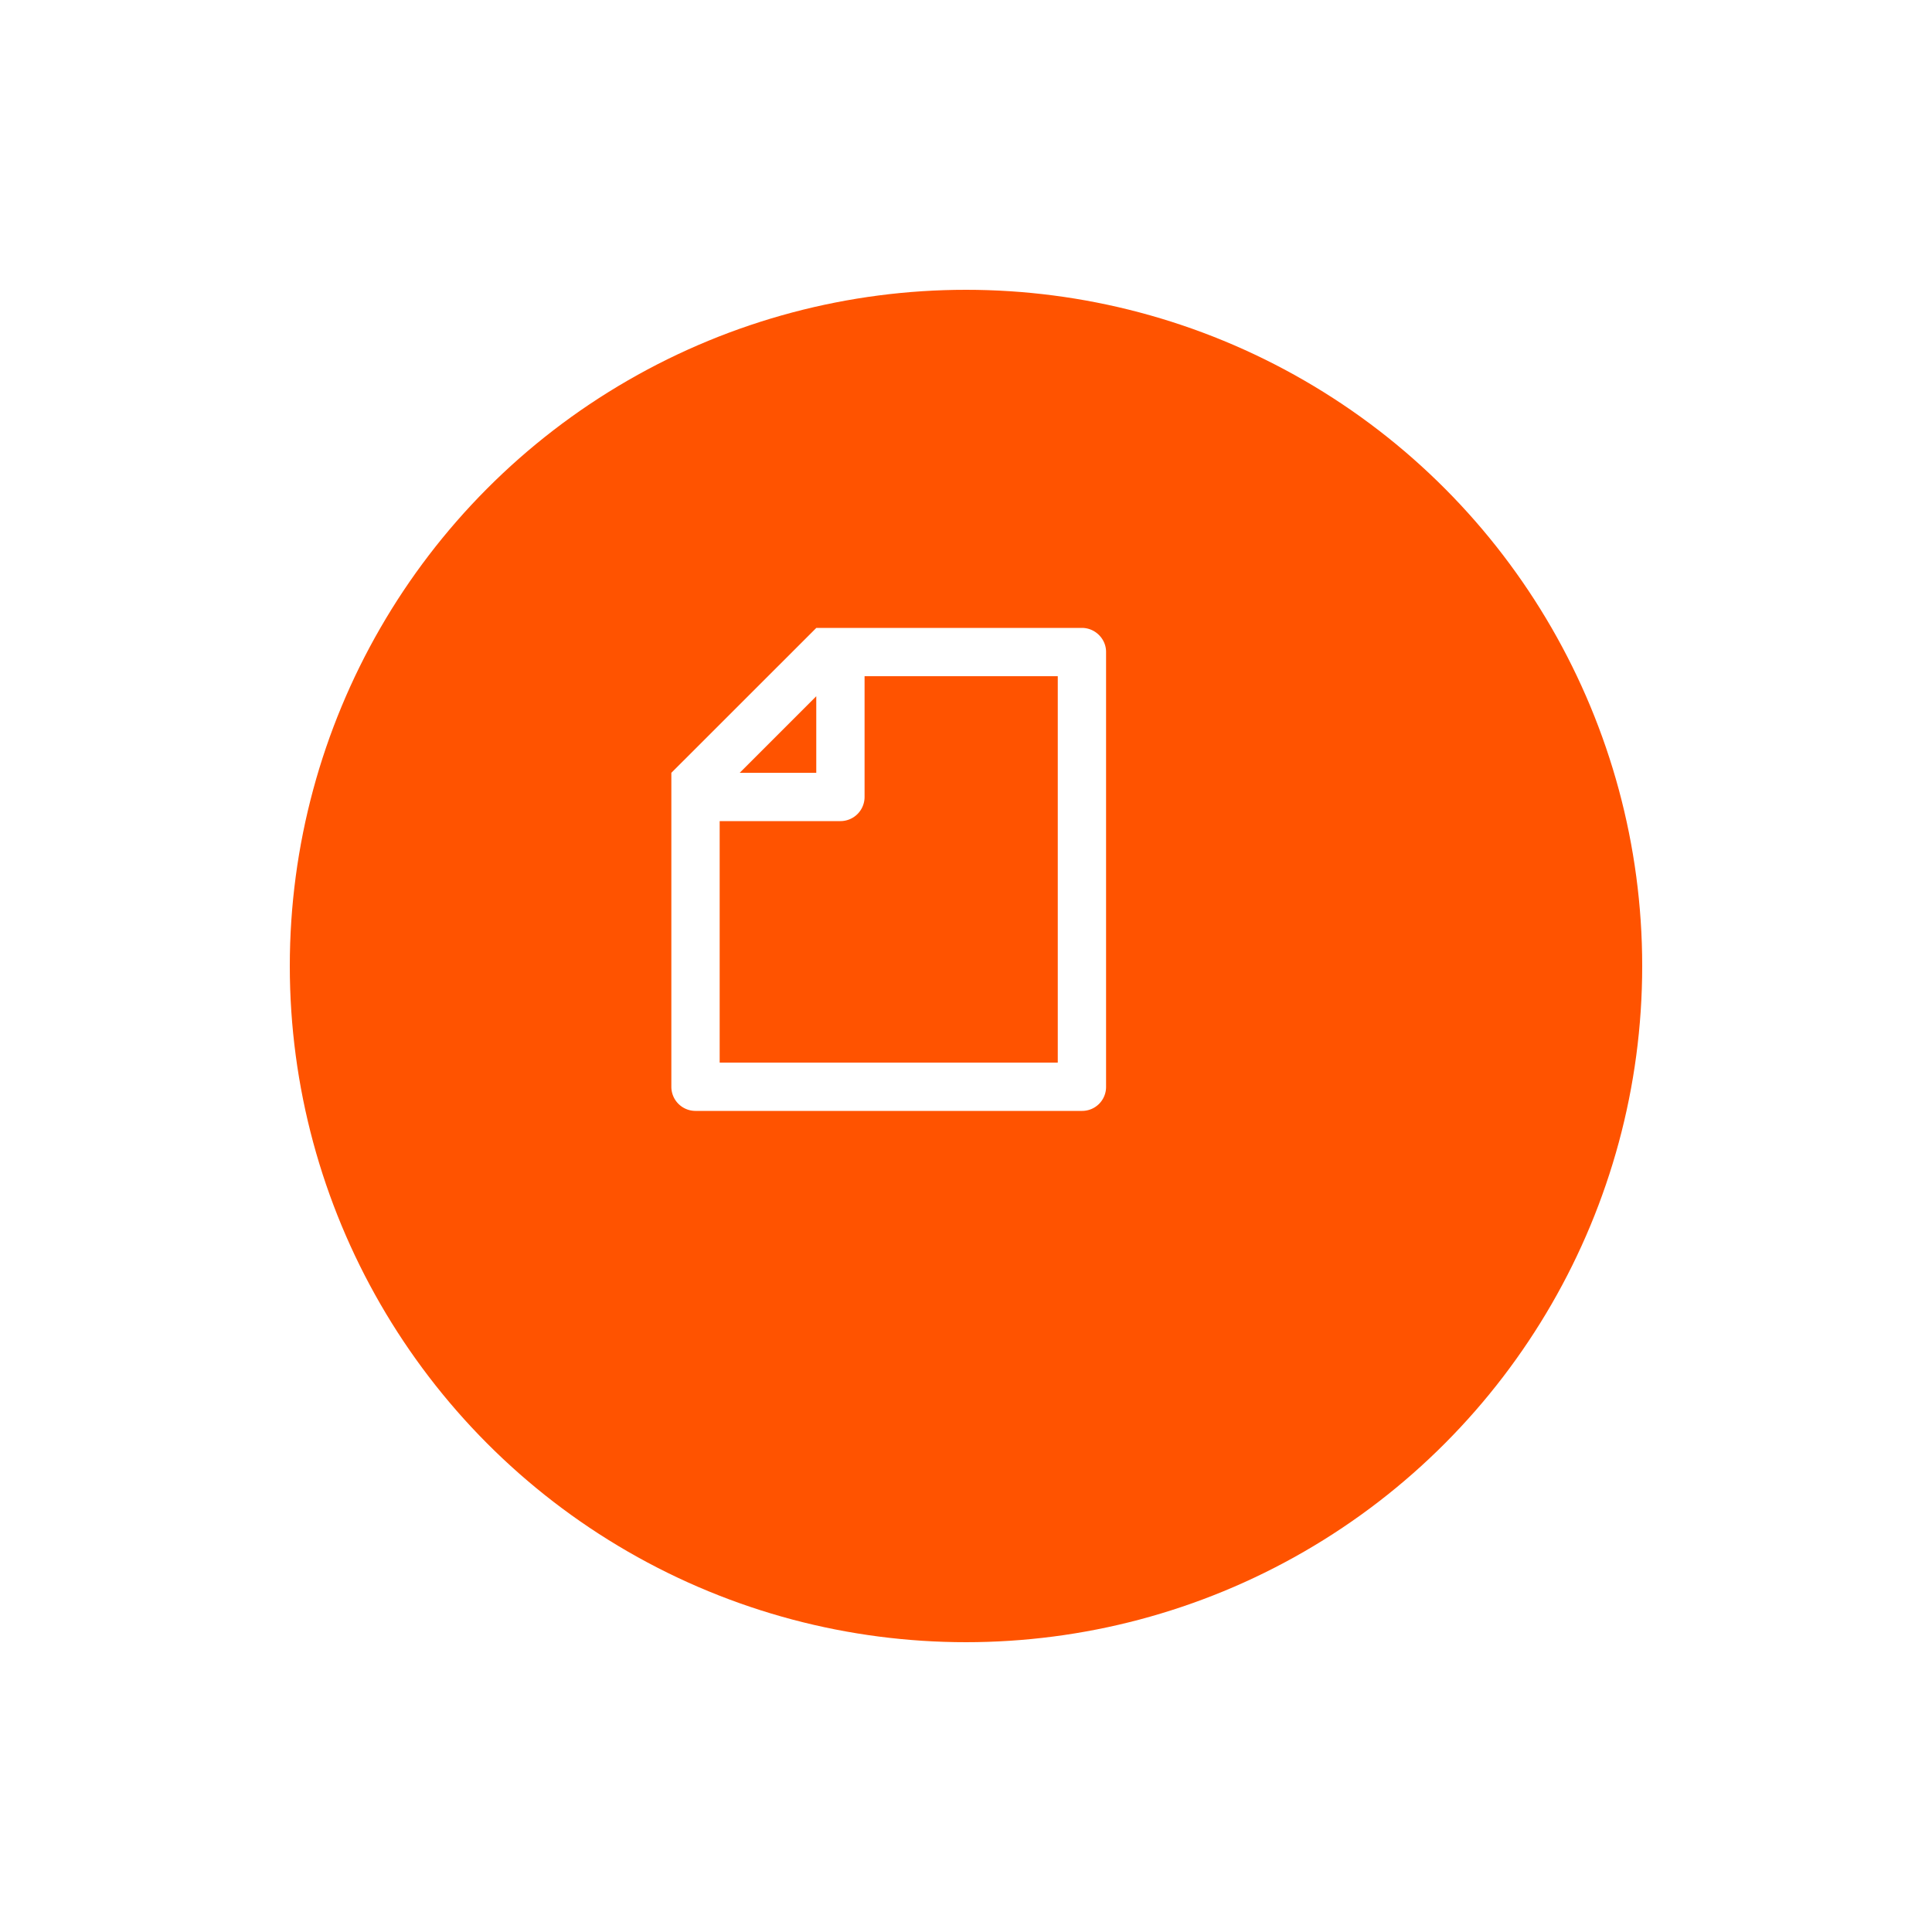 <svg width="100" height="100" fill="none" xmlns="http://www.w3.org/2000/svg"><g filter="url(#a)"><circle cx="46" cy="45" r="35" fill="#FF5300"/></g><path d="M42.25 32.504V32.5h13.748c.69 0 1.252.569 1.252 1.24v22.52a1.24 1.24 0 0 1-1.241 1.24H35.99a1.249 1.249 0 0 1-1.241-1.259V40l7.5-7.496ZM38.288 40h3.962v-3.962L38.288 40Zm6.462-5v6.25a1.25 1.25 0 0 1-1.25 1.25h-6.25V55h17.5V35h-10Z" fill="#fff"/><defs><filter id="a" x="0" y="0" width="100" height="100" filterUnits="userSpaceOnUse" color-interpolation-filters="sRGB"><feFlood flood-opacity="0" result="BackgroundImageFix"/><feColorMatrix in="SourceAlpha" values="0 0 0 0 0 0 0 0 0 0 0 0 0 0 0 0 0 0 127 0" result="hardAlpha"/><feOffset dx="4" dy="5"/><feGaussianBlur stdDeviation="7.5"/><feColorMatrix values="0 0 0 0 1 0 0 0 0 0.326 0 0 0 0 0 0 0 0 0.4 0"/><feBlend in2="BackgroundImageFix" result="effect1_dropShadow_147_152"/><feBlend in="SourceGraphic" in2="effect1_dropShadow_147_152" result="shape"/></filter></defs></svg>